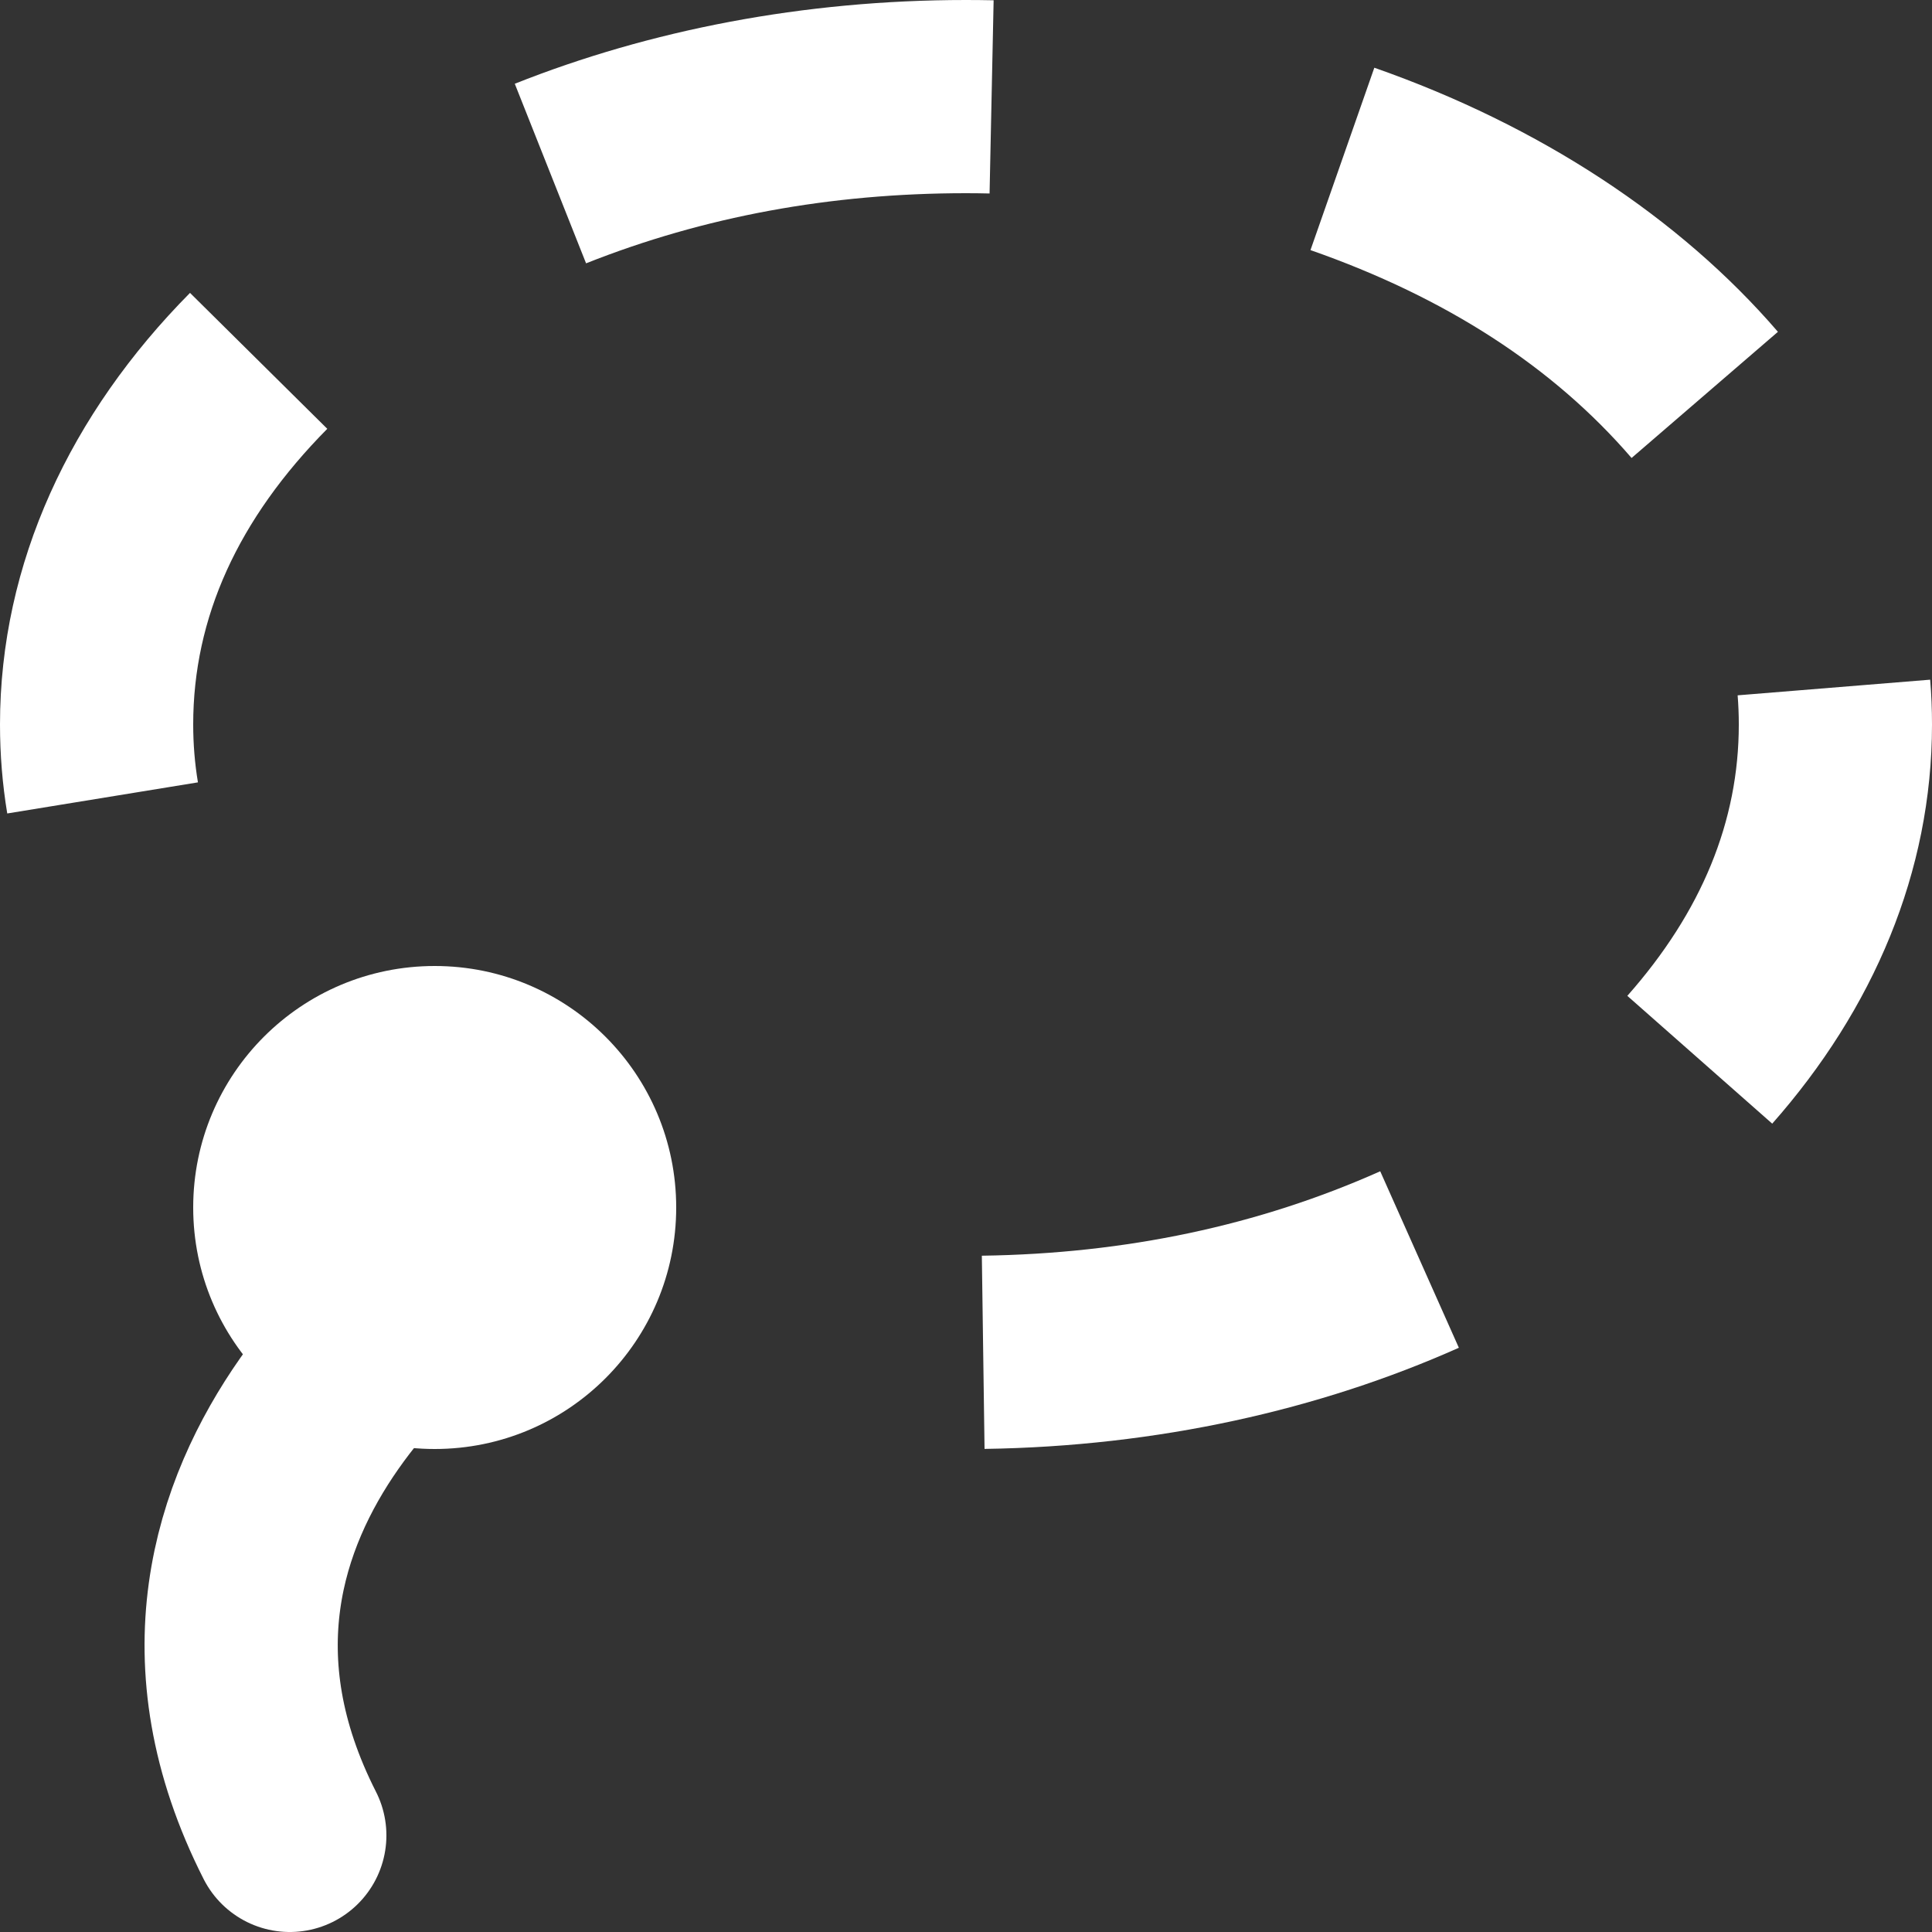 <?xml version="1.0" encoding="utf-8"?>
<svg width="20px" height="20px" viewBox="0 0 20 20" version="1.1" xmlns:xlink="http://www.w3.org/1999/xlink" xmlns="http://www.w3.org/2000/svg">
  <rect x="0" y="0" width="20" height="20" fill="#333333" stroke="none"/>
  <g id="greyboardiconslassoSelect">
    <path d="M0.075 8.421C0.025 8.119 0 7.812 0 7.5C0 5.826 0.731 4.28 1.967 3.032L3.388 4.439C2.463 5.374 2 6.394 2 7.5C2 7.701 2.016 7.901 2.049 8.099L0.075 8.421L0.075 8.421ZM15.102 13.952C13.66 14.595 11.983 14.973 10.192 14.999L10.164 12.999C11.653 12.978 13.028 12.687 14.288 12.125L15.102 13.952L15.102 13.952ZM19.981 7.036C19.994 7.189 20 7.344 20 7.5C20 9.027 19.392 10.447 18.346 11.632L16.846 10.309C17.616 9.438 18 8.501 18 7.5C18 7.399 17.996 7.299 17.988 7.198L19.981 7.036L19.981 7.036ZM14.227 0.701C15.94 1.301 17.388 2.254 18.405 3.435L16.89 4.741C16.078 3.798 14.97 3.08 13.566 2.589L14.227 0.701L14.227 0.701ZM10.286 0.003L10.244 2.003C10.162 2.001 10.081 2 10 2C8.597 2 7.286 2.242 6.067 2.726L5.329 0.867C6.723 0.313 8.313 0 10 0C10.095 0 10.191 0.001 10.286 0.003L10.286 0.003Z" id="Vector" fill="#FFFFFF" fill-rule="evenodd" stroke="none" />
    <path d="M2 12.5C2 11.119 3.119 10 4.5 10C5.881 10 7 11.119 7 12.5C7 13.881 5.881 15 4.5 15C3.119 15 2 13.881 2 12.5Z" id="Oval-2-Copy" fill="#FFFFFF" fill-rule="evenodd" stroke="none" />
    <path d="M5 13C5 13 1.148 15.354 3 19" id="Vector" fill="none" fill-rule="evenodd" stroke="#FFFFFF" stroke-width="2" stroke-linecap="round" />
  </g>
</svg>